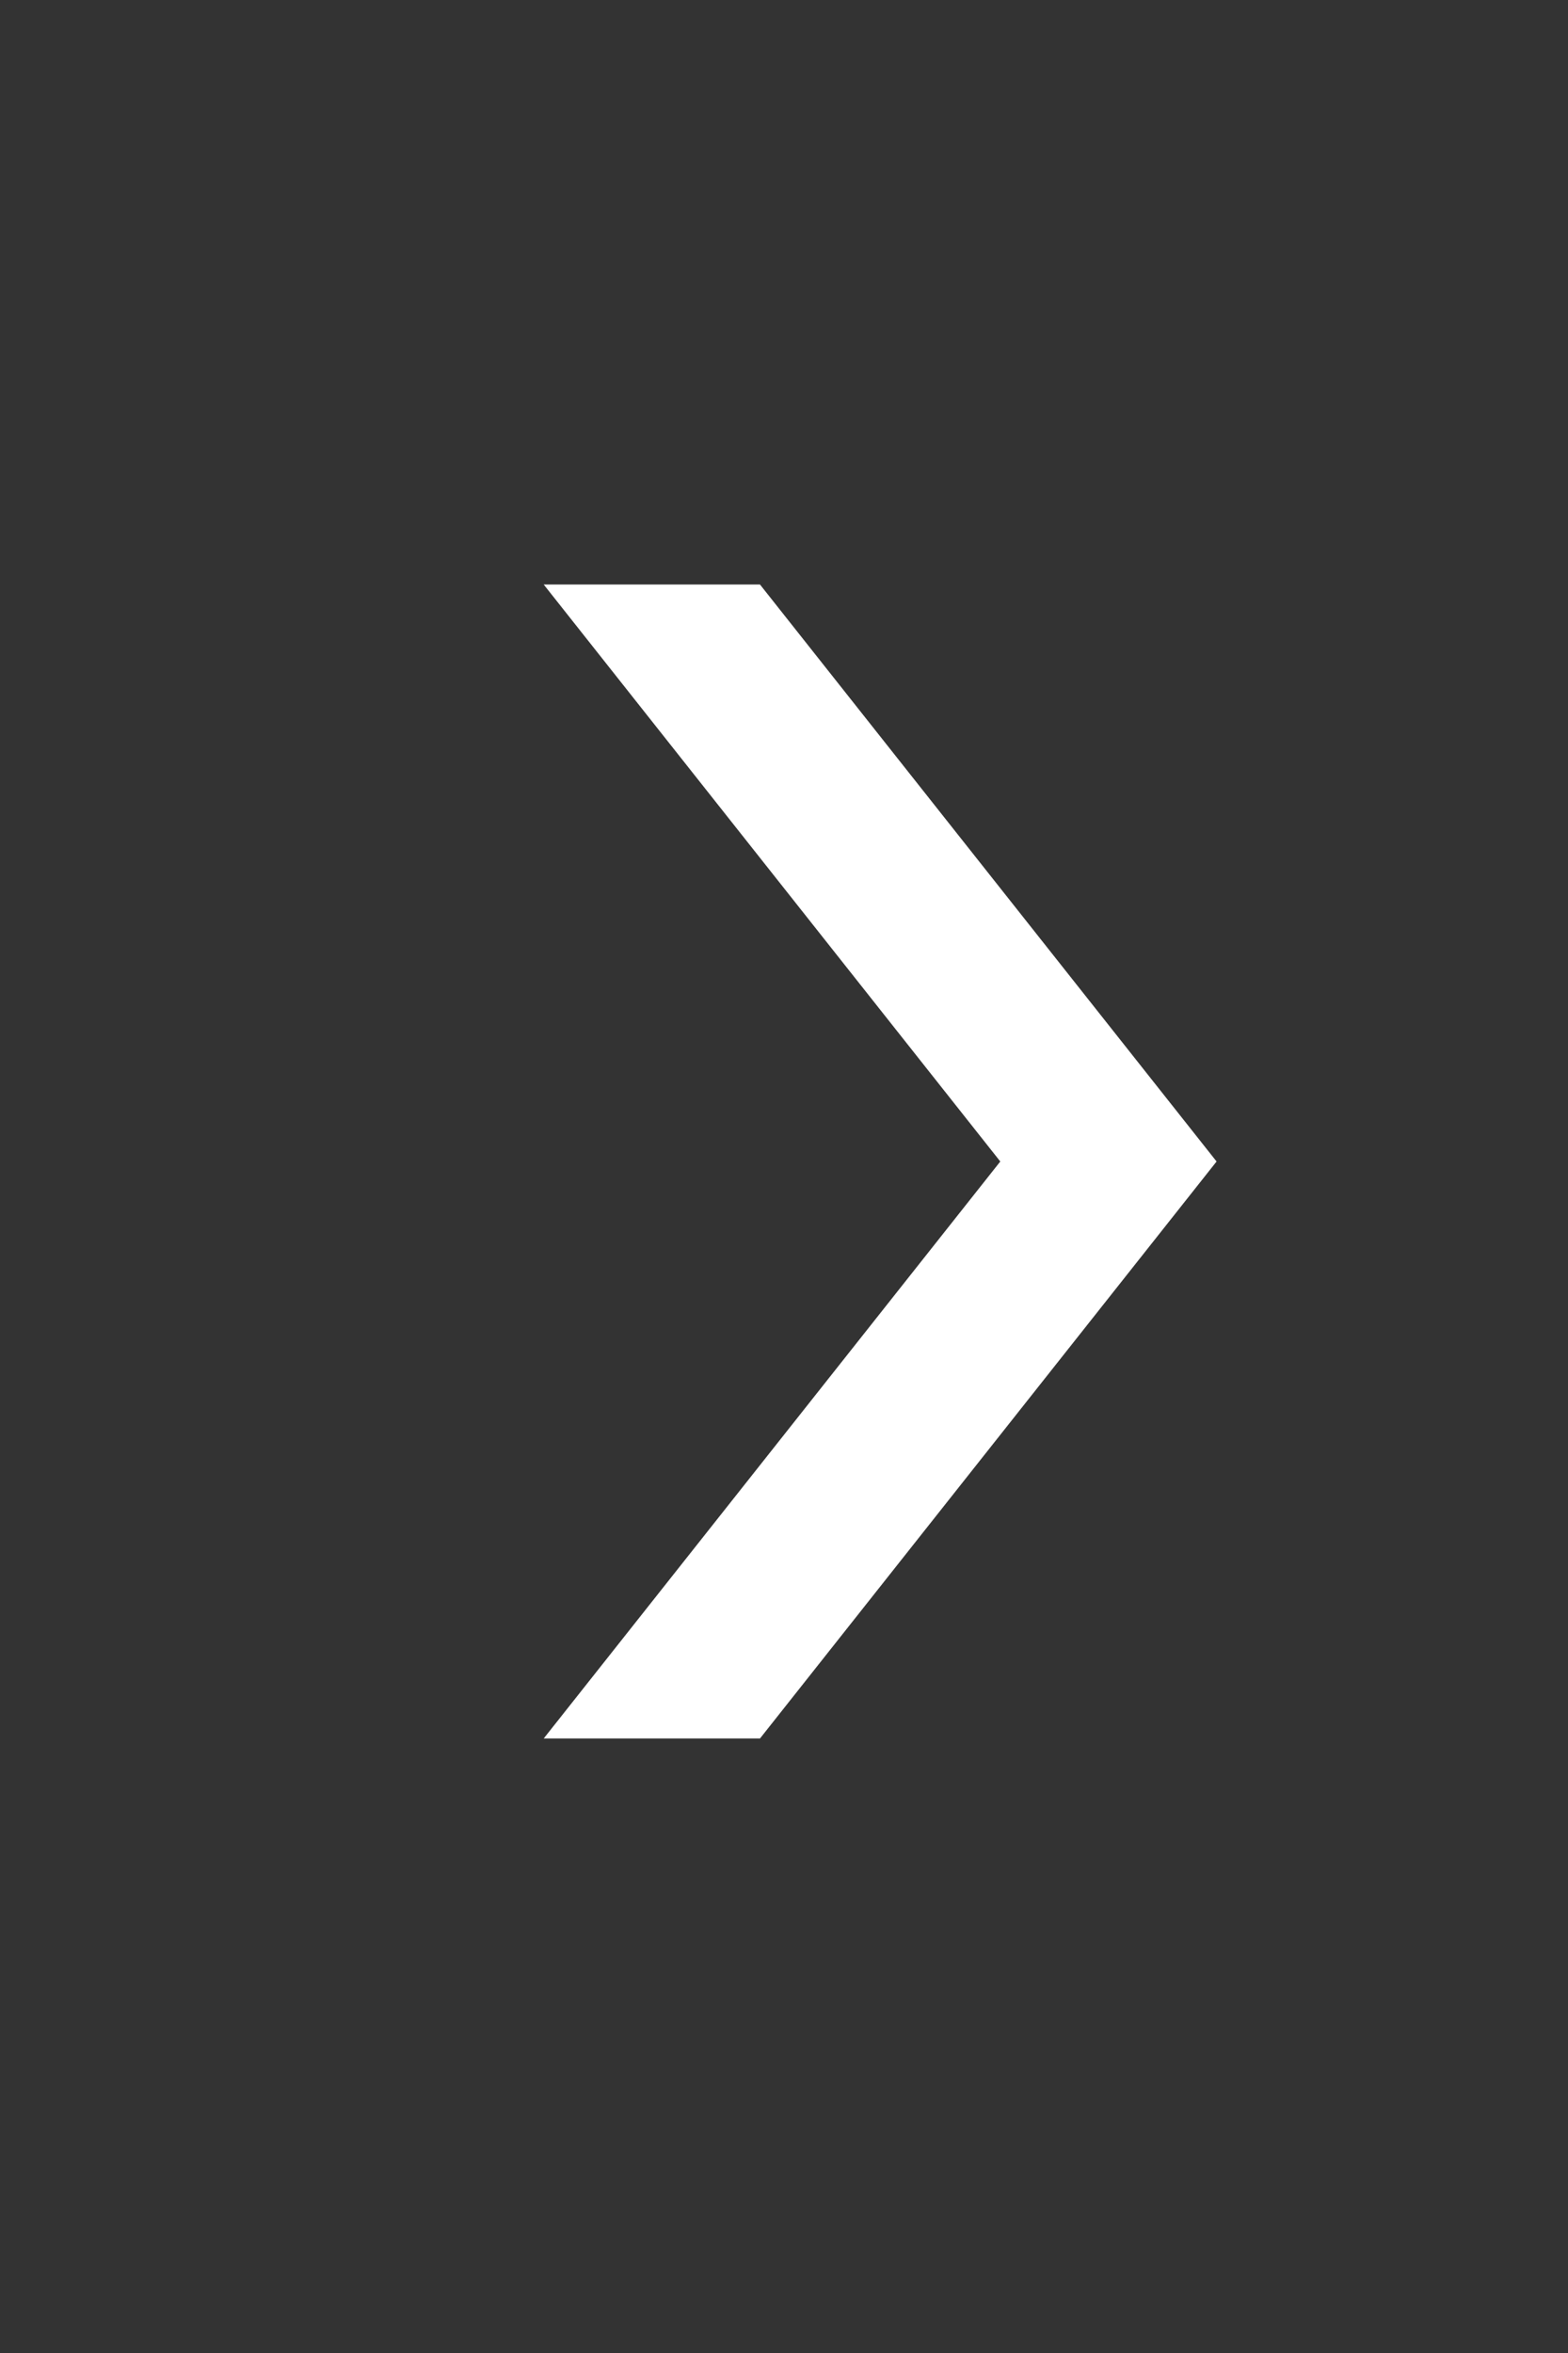 <svg width="16" height="24" viewBox="0 0 16 24" fill="none" xmlns="http://www.w3.org/2000/svg">
<rect x="0" y="0" width="16" height="24" fill="#333333" stroke="none"/>
<path d="M5.548 17.732L10.207 11.847L5.548 5.962H7.755L12.414 11.847L7.755 17.732H5.548Z" fill="white"/>
</svg>
